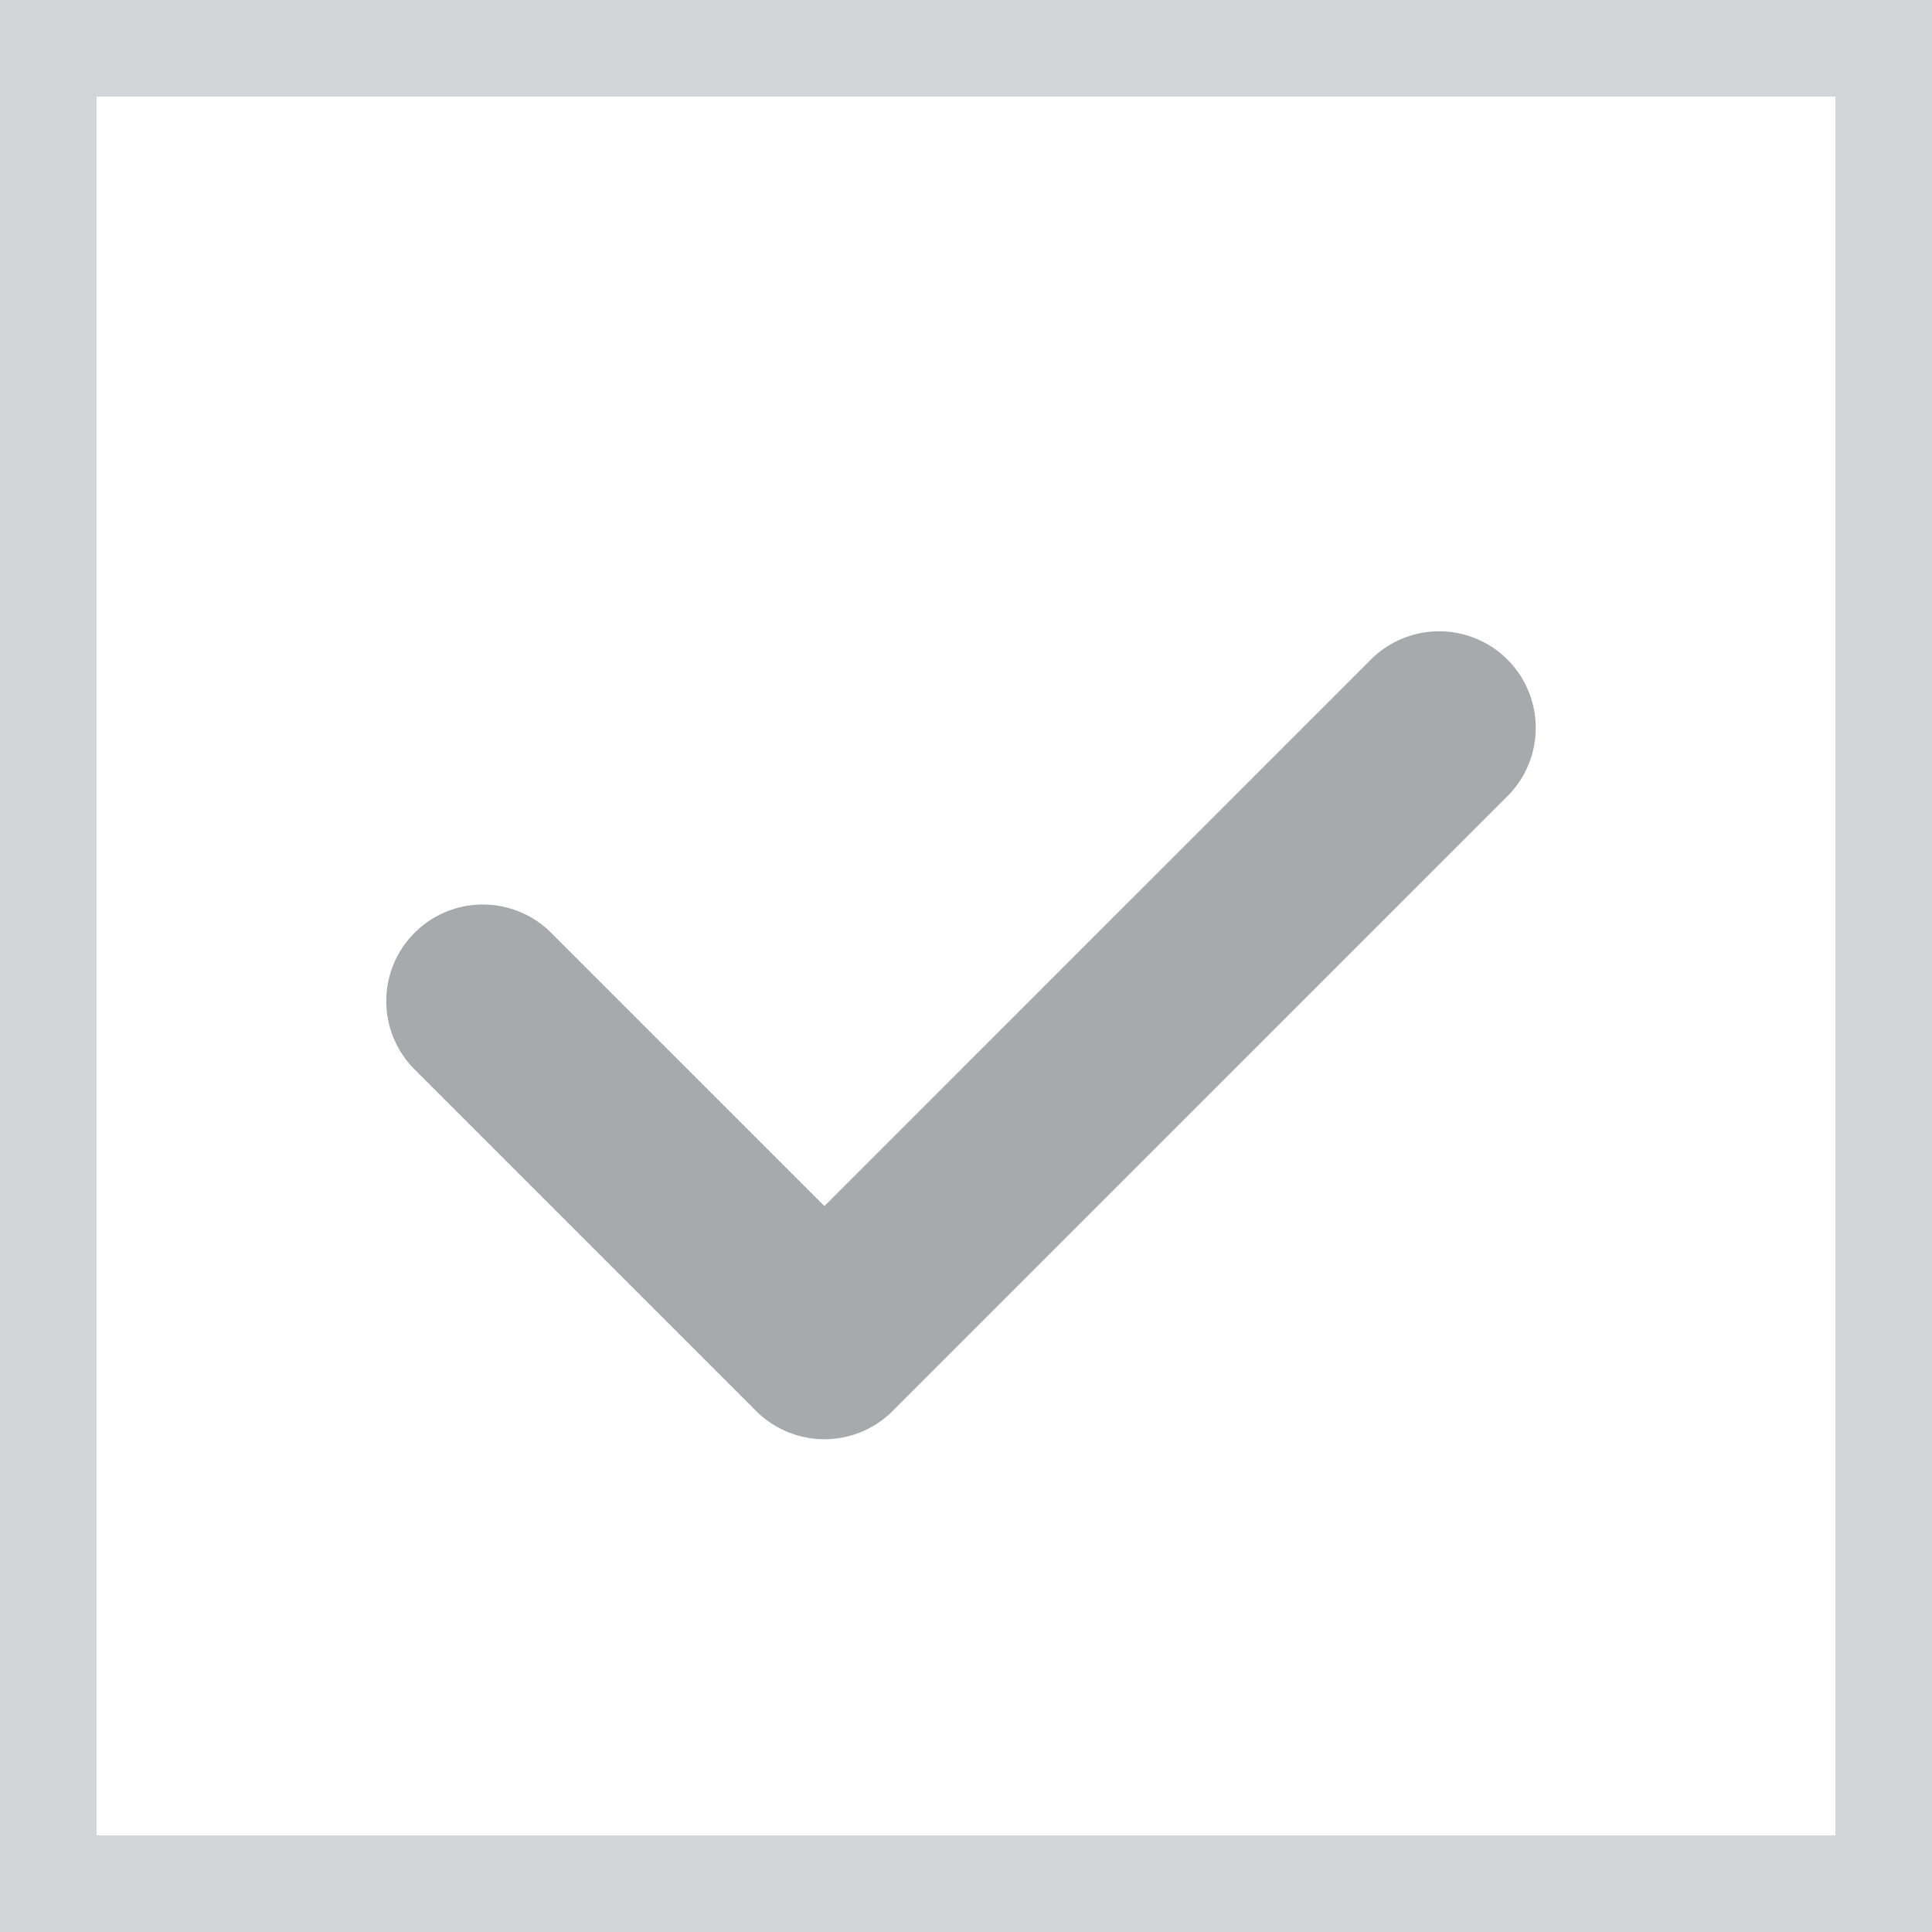 <svg xmlns="http://www.w3.org/2000/svg" width="20" height="20" viewBox="0 0 20 20"><defs><style>.a{fill:#fff;stroke:#d3d4d8;}.b,.d{fill:none;}.b{stroke:#a8a9ad;stroke-linecap:round;stroke-linejoin:round;stroke-width:2px;}.c{stroke:none;}</style></defs><g transform="translate(-1023 -385)"><g class="a" transform="translate(1023 385)"><rect class="c" width="20" height="20"/><rect class="d" x="0.5" y="0.5" width="19" height="19"/></g><path class="b" d="M0,0H9V5" transform="translate(1037.898 392.535) rotate(135)"/></g></svg>